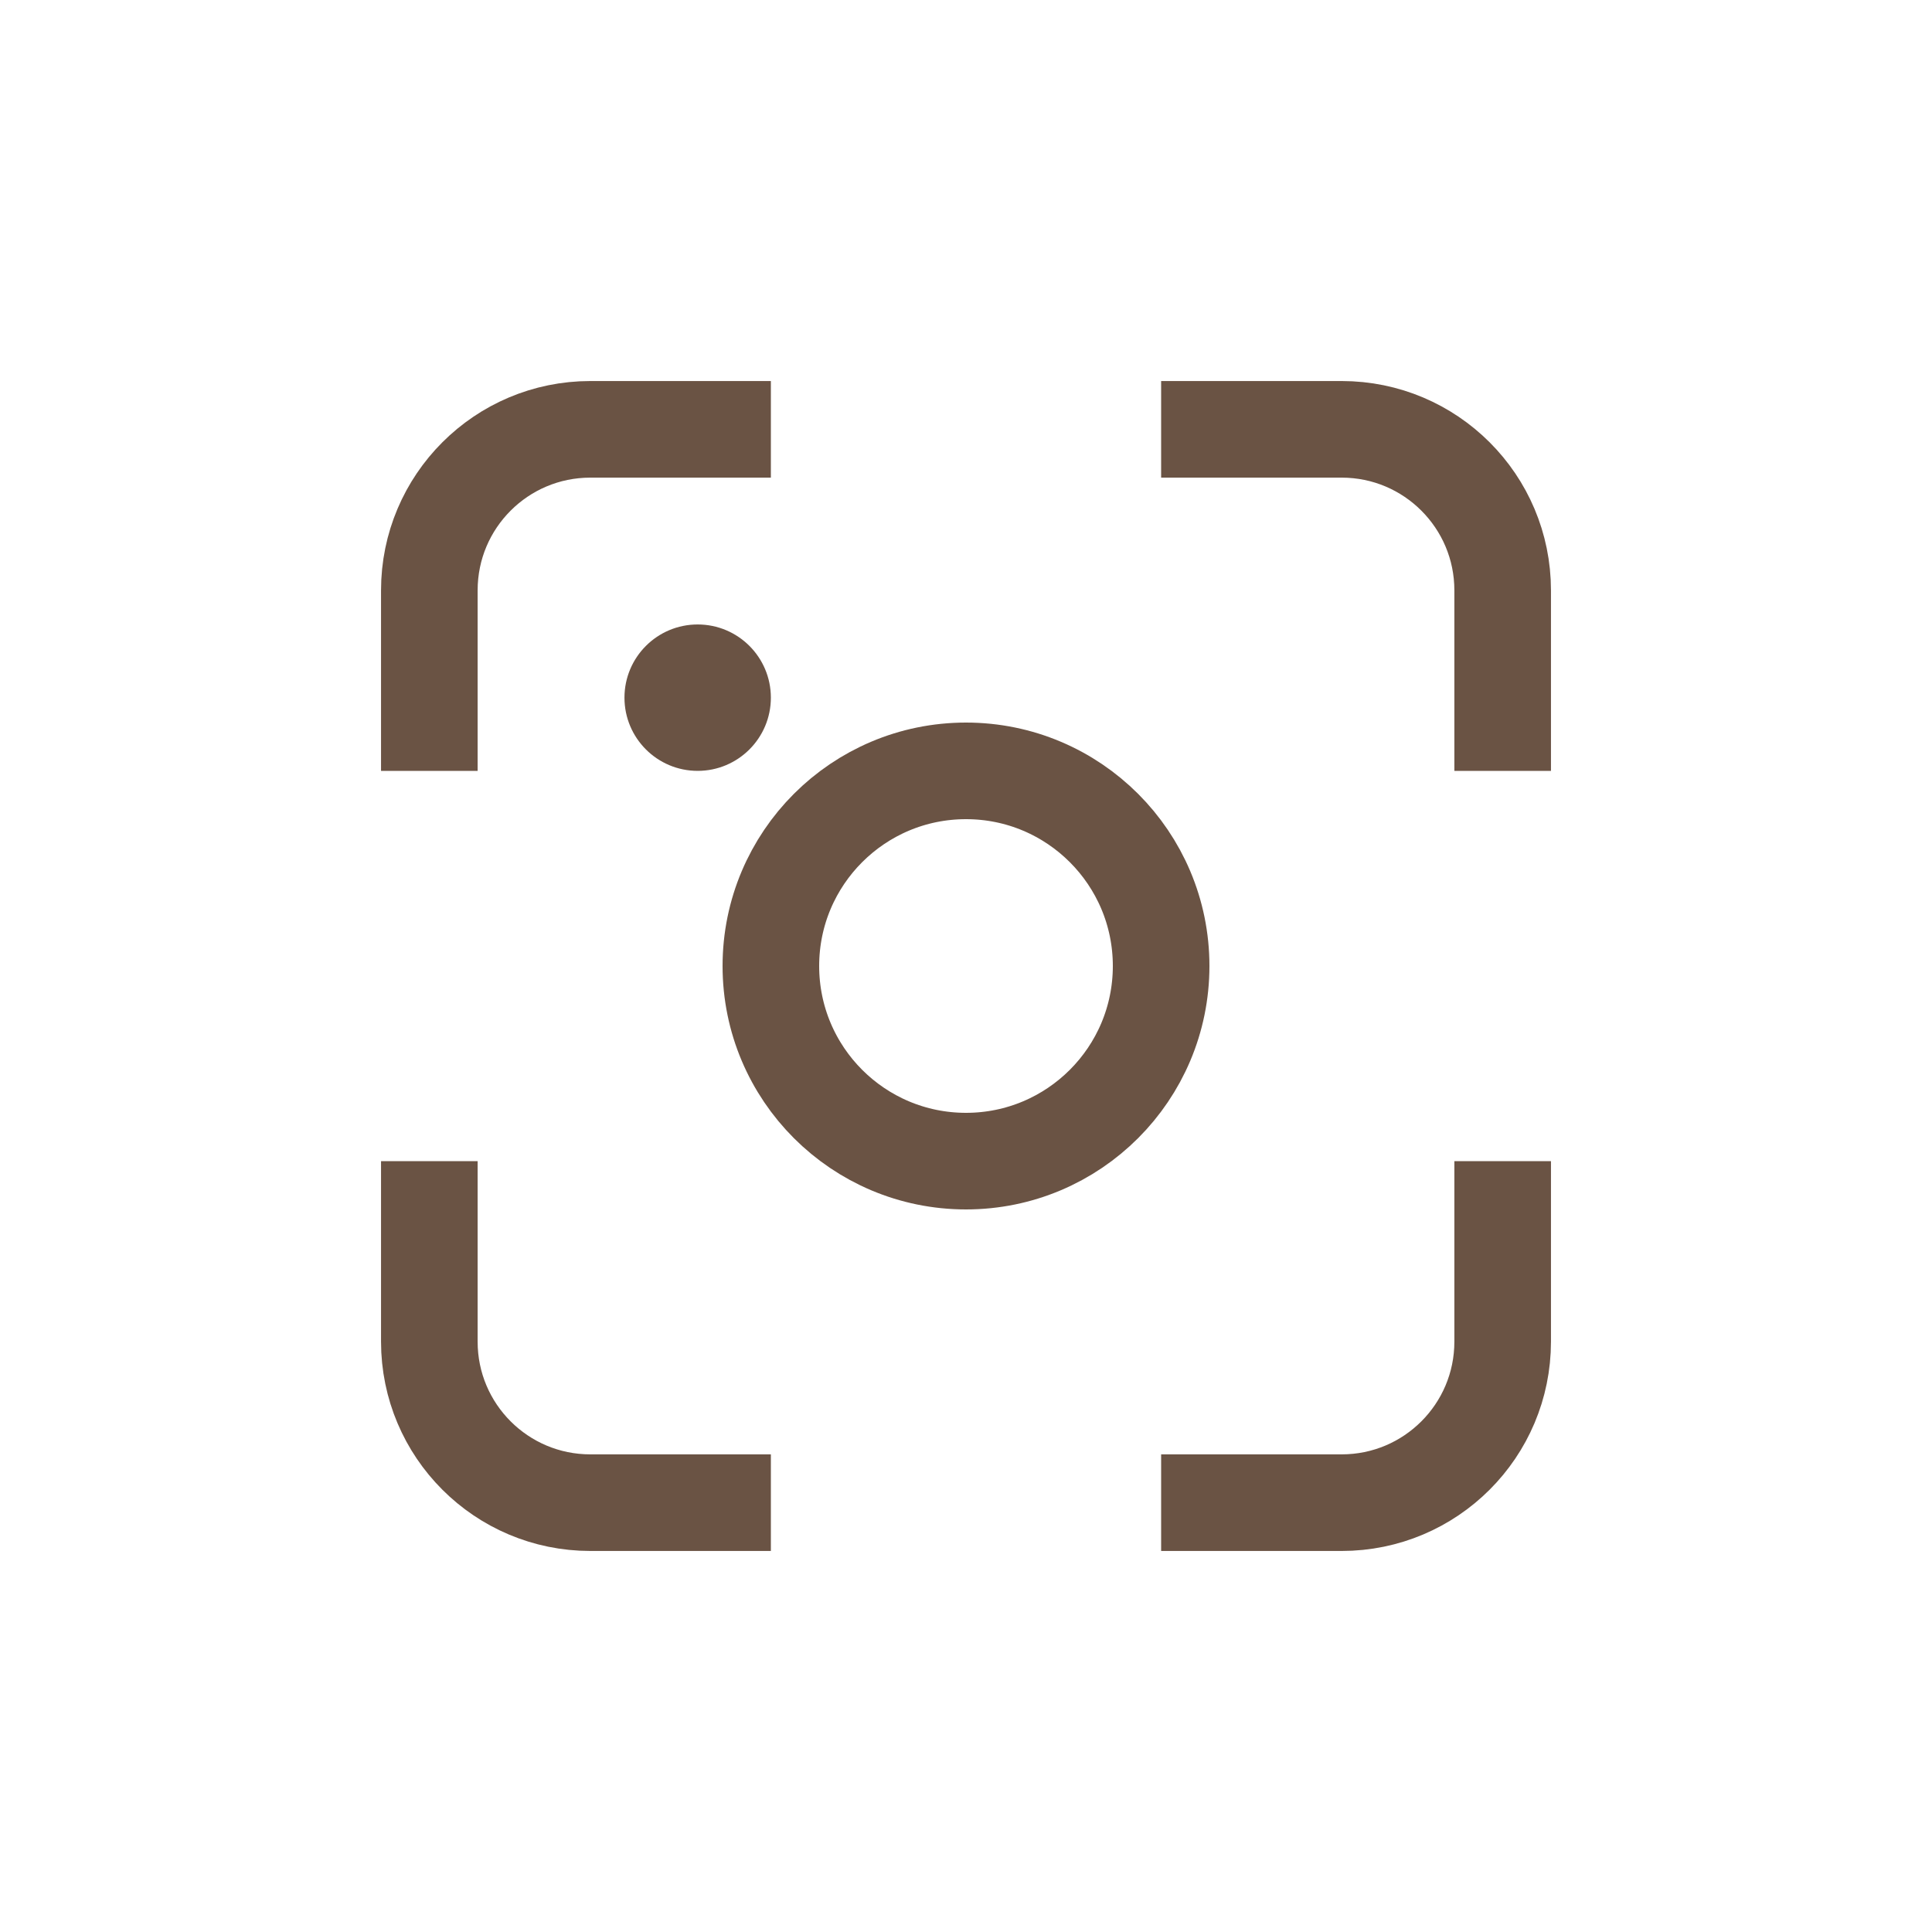 <svg width="36" height="36" viewBox="0 0 36 36" fill="none" xmlns="http://www.w3.org/2000/svg">
<path d="M14.364 8H11C9.343 8 8 9.343 8 11V14.364M21.636 8H25C26.657 8 28 9.343 28 11V14.364M8 21.636V25C8 26.657 9.343 28 11 28H14.364M21.636 28H25C26.657 28 28 26.657 28 25V21.636" stroke="#6A5344" stroke-width="1.8"/>
<circle cx="18" cy="18" r="3.636" stroke="#6A5344" stroke-width="1.8"/>
<circle cx="13" cy="13" r="1.364" fill="#6A5344"/>
</svg>
